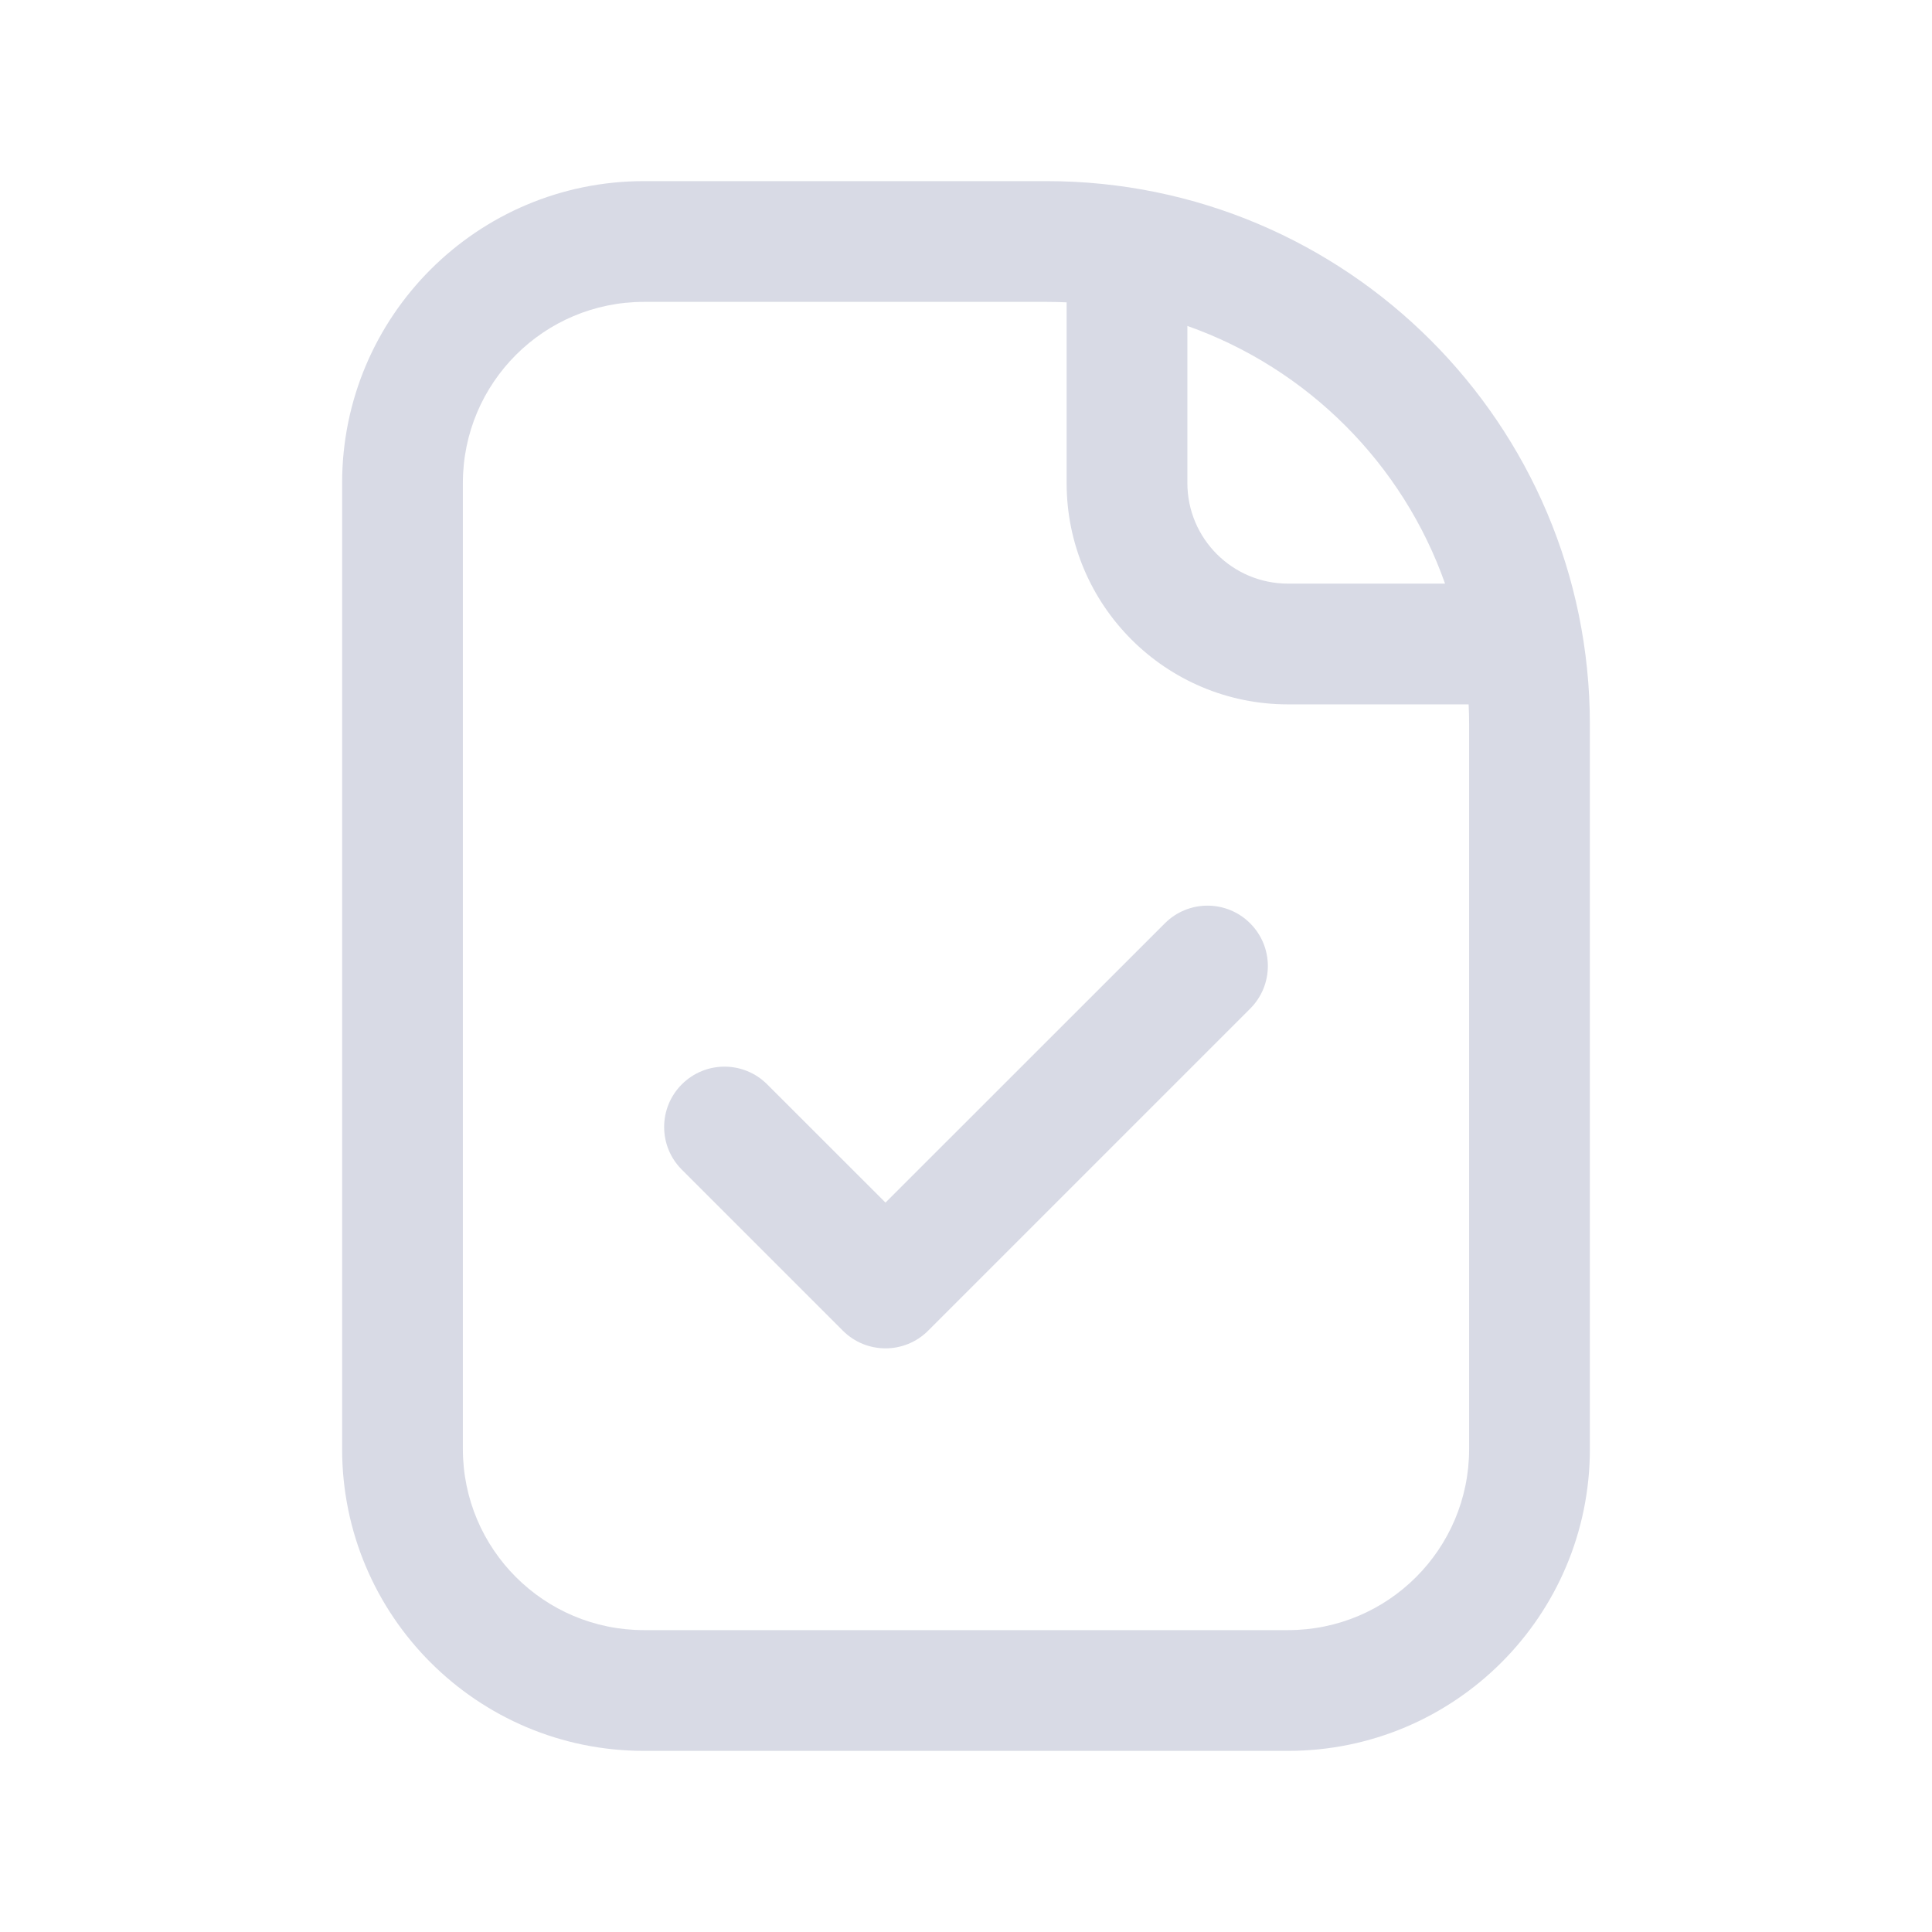 <svg width="24" height="24" viewBox="0 0 24 24" fill="none" xmlns="http://www.w3.org/2000/svg">
<path fill-rule="evenodd" clip-rule="evenodd" d="M4.25 6C4.25 3.929 5.929 2.25 8 2.25H13C16.728 2.25 19.75 5.272 19.75 9V18C19.75 20.071 18.071 21.75 16 21.75H8C5.929 21.75 4.25 20.071 4.25 18V6ZM8 3.75C6.757 3.75 5.75 4.757 5.75 6V18C5.75 19.243 6.757 20.25 8 20.25H16C17.243 20.25 18.25 19.243 18.25 18V9C18.25 8.916 18.248 8.833 18.244 8.75H16C14.481 8.75 13.25 7.519 13.25 6V3.756C13.167 3.752 13.084 3.75 13 3.75H8ZM14.75 4.049C16.242 4.576 17.424 5.758 17.951 7.25H16C15.31 7.25 14.75 6.69 14.75 6V4.049ZM15.53 12.53C15.823 12.237 15.823 11.763 15.53 11.47C15.237 11.177 14.763 11.177 14.47 11.47L11 14.939L9.53 13.47C9.237 13.177 8.763 13.177 8.47 13.47C8.177 13.763 8.177 14.237 8.47 14.53L10.47 16.53C10.763 16.823 11.237 16.823 11.53 16.53L15.53 12.53Z" fill="#D8DAE5"/>
</svg>
